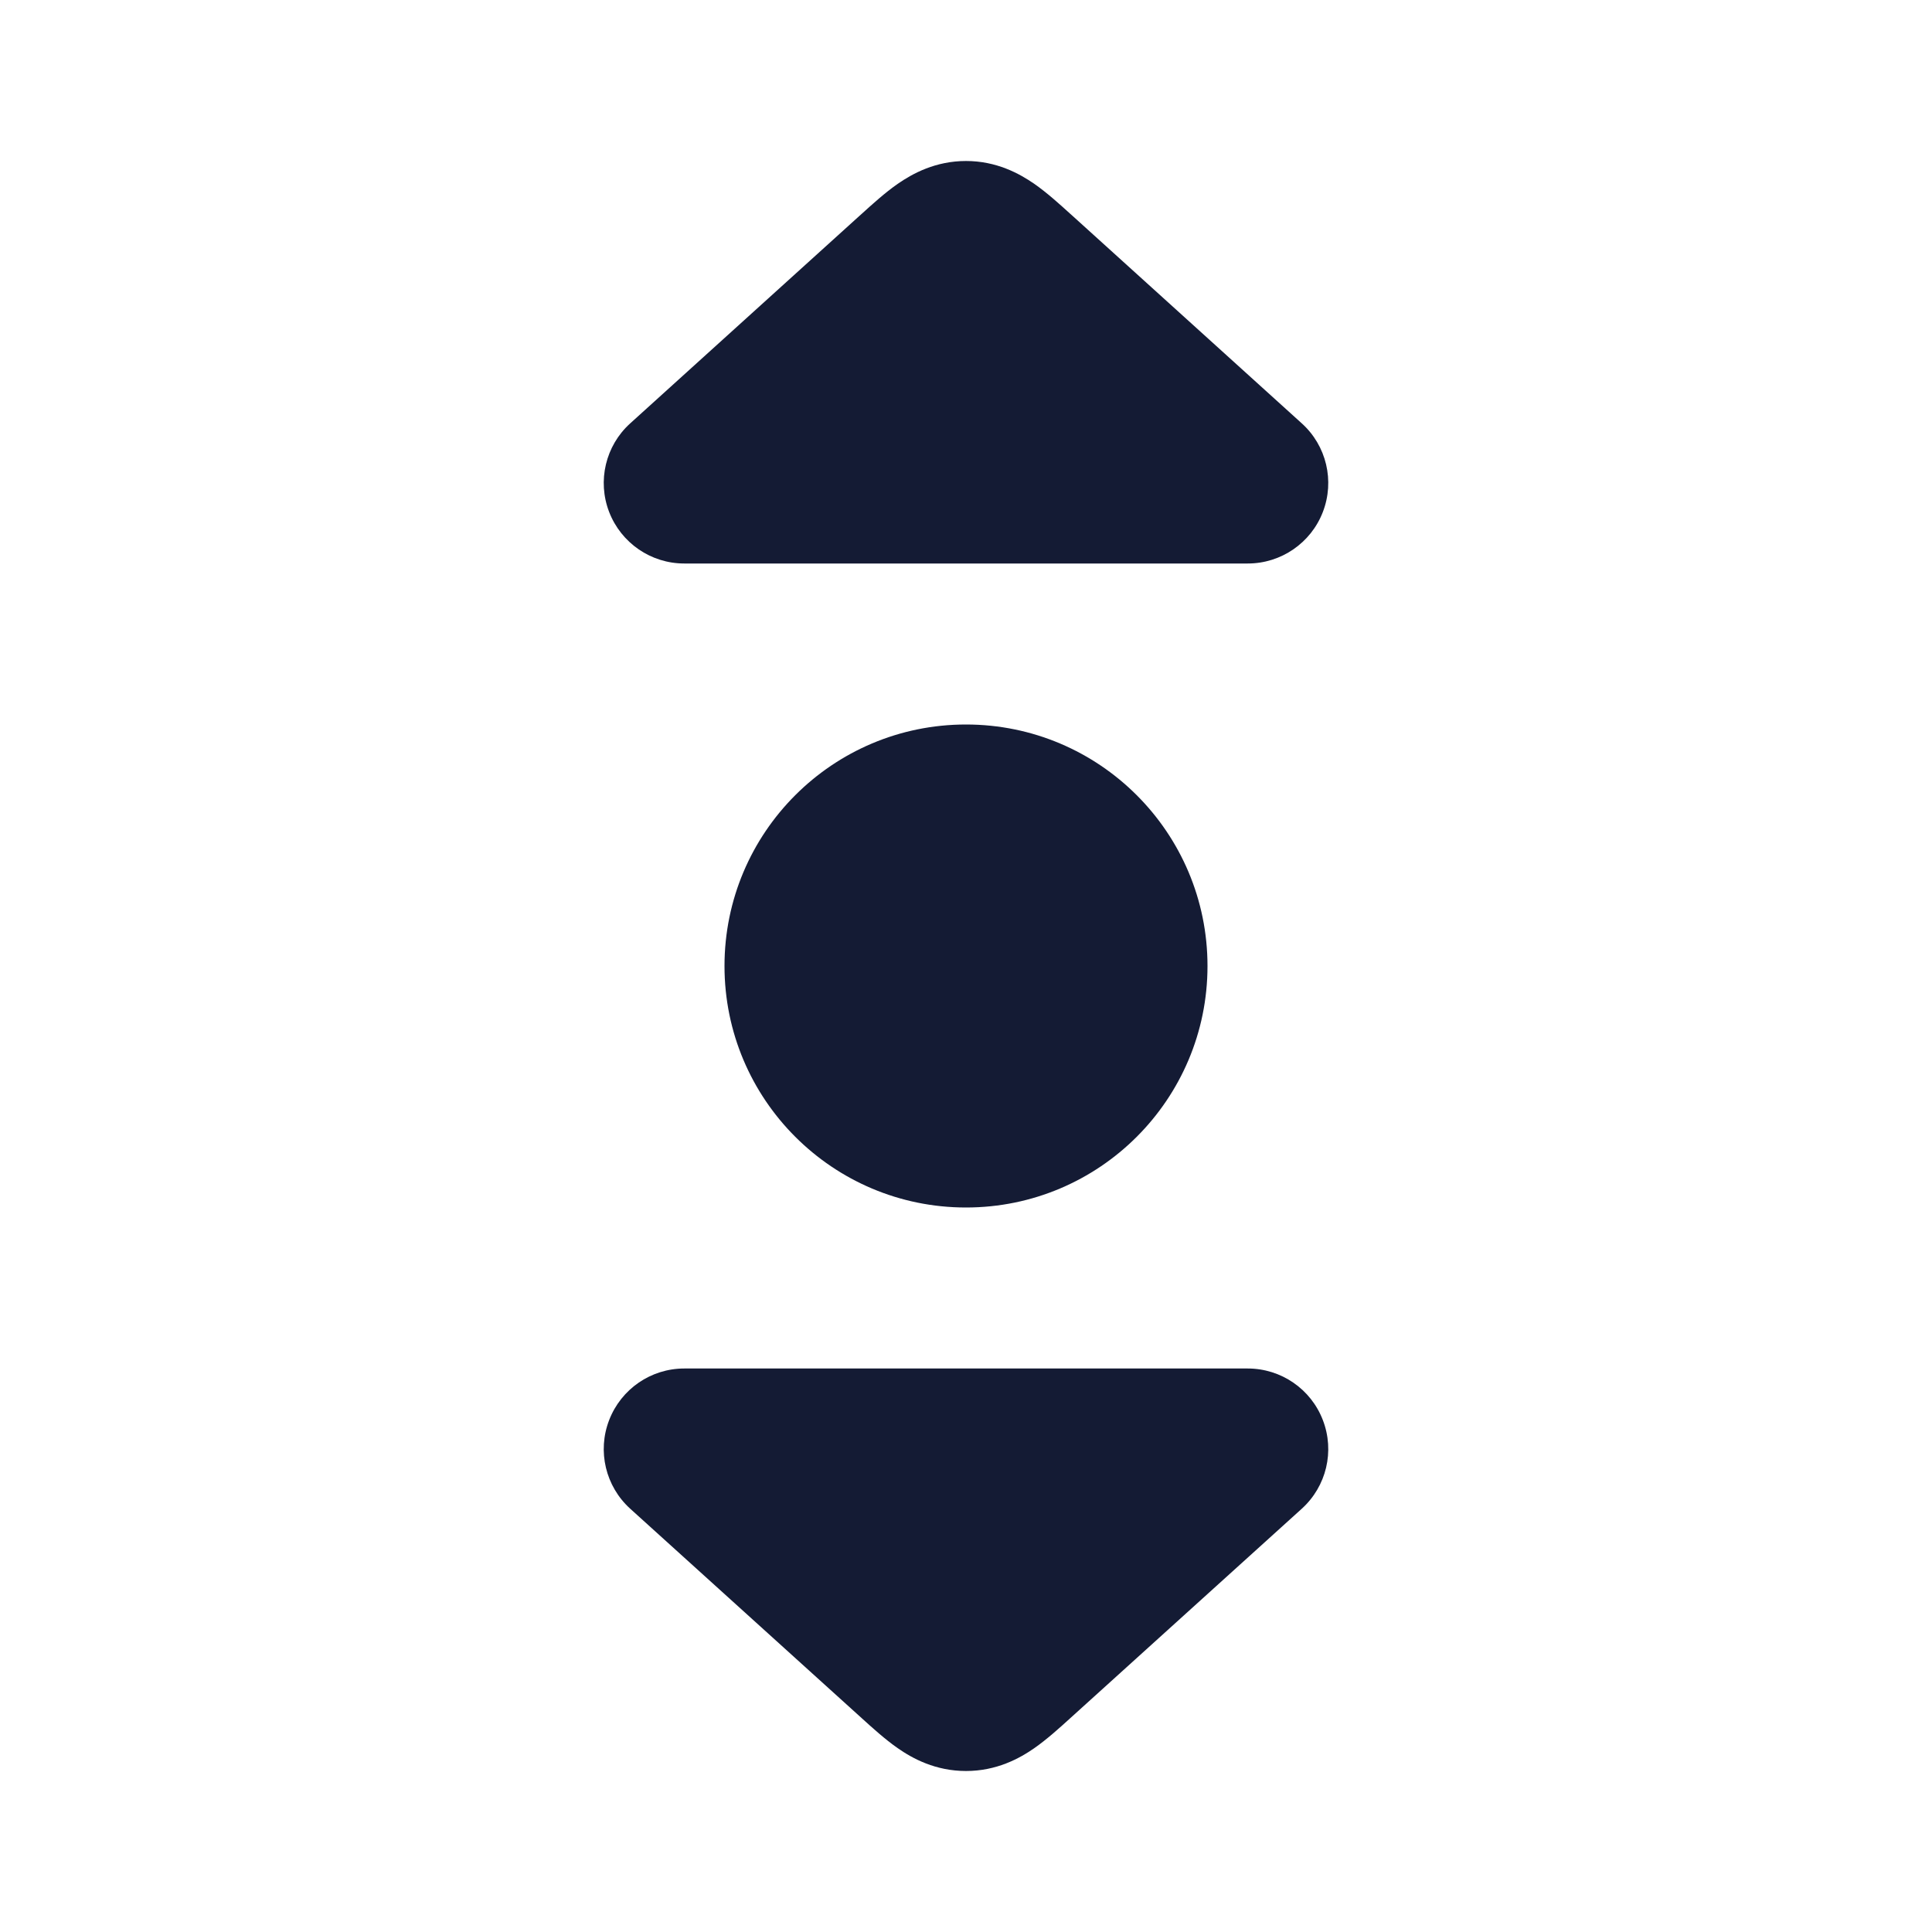 <svg width="24" height="24" viewBox="0 0 24 24" fill="none" xmlns="http://www.w3.org/2000/svg">
<path d="M11.15 2.285C11.337 2.155 11.622 2 12 2C12.378 2 12.663 2.155 12.85 2.285C13.005 2.393 13.164 2.537 13.295 2.656L13.295 2.656L13.322 2.68L16.171 5.259C16.478 5.536 16.582 5.974 16.433 6.36C16.285 6.745 15.914 7 15.5 7H8.5C8.086 7 7.716 6.745 7.567 6.36C7.418 5.974 7.522 5.536 7.829 5.259L10.678 2.68L10.705 2.656C10.836 2.537 10.995 2.393 11.15 2.285Z" fill="#141B34"/>
<path d="M9 12C9 10.343 10.343 9 12 9C13.657 9 15 10.343 15 12C15 13.657 13.657 15 12 15C10.343 15 9 13.657 9 12Z" fill="#141B34"/>
<path d="M7.567 17.641C7.716 17.255 8.086 17 8.5 17H15.5C15.914 17 16.285 17.255 16.433 17.641C16.582 18.027 16.478 18.464 16.171 18.742L13.295 21.344C13.164 21.463 13.005 21.607 12.85 21.715C12.663 21.846 12.378 22 12 22C11.622 22 11.337 21.846 11.15 21.715C10.995 21.607 10.836 21.463 10.705 21.344L10.705 21.344L7.829 18.742C7.522 18.464 7.418 18.027 7.567 17.641Z" fill="#141B34"/>
</svg>
